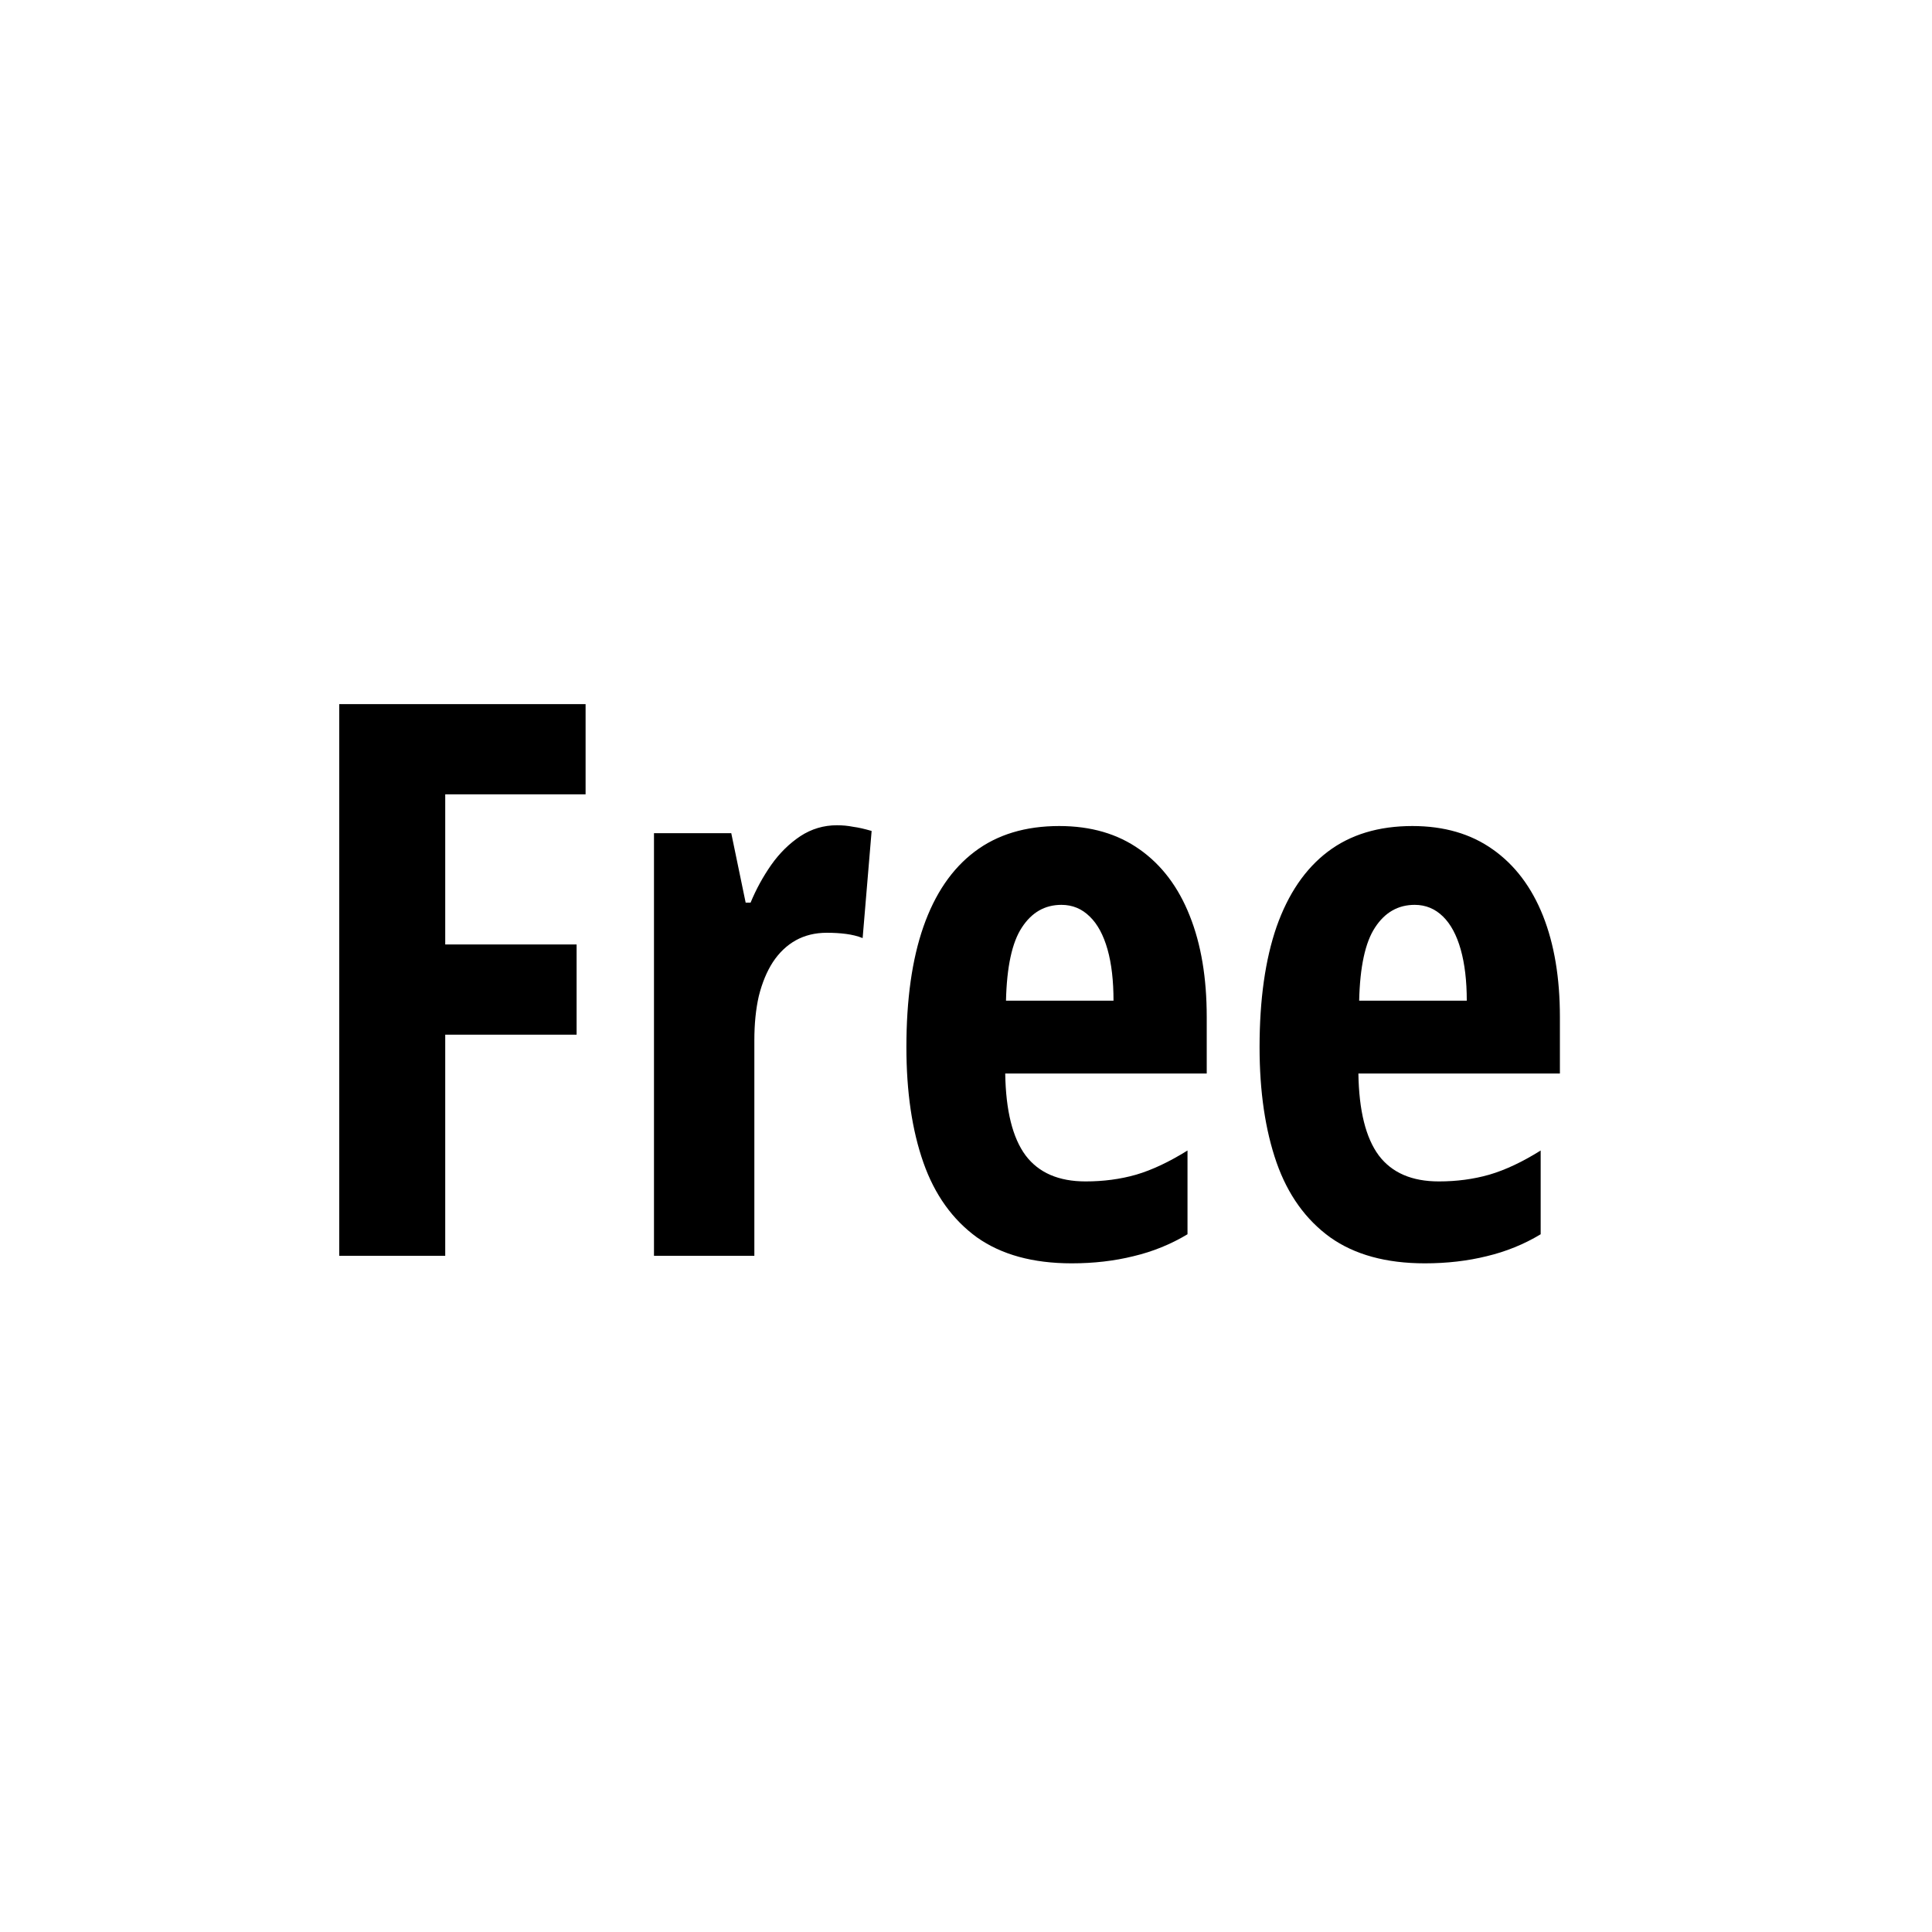 <svg width="20" height="20" viewBox="0 0 20 20" xmlns="http://www.w3.org/2000/svg">
<path d="M4.609 13H3.512V7.289H6.062V8.223H4.609V9.777H5.969V10.711H4.609V13ZM8.664 8.543C8.721 8.543 8.777 8.548 8.832 8.559C8.887 8.566 8.951 8.581 9.023 8.602L8.93 9.711C8.878 9.69 8.82 9.676 8.758 9.668C8.698 9.66 8.632 9.656 8.559 9.656C8.439 9.656 8.332 9.682 8.238 9.734C8.145 9.786 8.065 9.862 8 9.961C7.938 10.057 7.889 10.175 7.855 10.312C7.824 10.448 7.809 10.6 7.809 10.77V13H6.77V8.625H7.57L7.719 9.344H7.77C7.827 9.206 7.898 9.076 7.984 8.953C8.07 8.831 8.171 8.732 8.285 8.656C8.4 8.581 8.526 8.543 8.664 8.543ZM10.965 8.551C11.293 8.551 11.57 8.632 11.797 8.793C12.026 8.954 12.199 9.184 12.316 9.48C12.434 9.775 12.492 10.124 12.492 10.527V11.113H10.406C10.412 11.496 10.482 11.779 10.617 11.961C10.753 12.141 10.96 12.23 11.238 12.23C11.423 12.23 11.598 12.207 11.762 12.16C11.928 12.111 12.105 12.027 12.293 11.91V12.777C12.118 12.882 11.932 12.957 11.734 13.004C11.537 13.053 11.323 13.078 11.094 13.078C10.693 13.078 10.366 12.988 10.113 12.809C9.861 12.626 9.676 12.368 9.559 12.035C9.441 11.699 9.383 11.301 9.383 10.84C9.383 10.348 9.441 9.932 9.559 9.594C9.678 9.253 9.855 8.993 10.09 8.816C10.324 8.639 10.616 8.551 10.965 8.551ZM10.988 9.367C10.816 9.367 10.68 9.445 10.578 9.602C10.477 9.755 10.422 10.008 10.414 10.359H11.527C11.527 10.154 11.507 9.977 11.465 9.828C11.423 9.68 11.362 9.566 11.281 9.488C11.2 9.408 11.103 9.367 10.988 9.367ZM14.621 8.551C14.949 8.551 15.227 8.632 15.453 8.793C15.682 8.954 15.855 9.184 15.973 9.48C16.09 9.775 16.148 10.124 16.148 10.527V11.113H14.062C14.068 11.496 14.138 11.779 14.273 11.961C14.409 12.141 14.616 12.23 14.895 12.23C15.079 12.23 15.254 12.207 15.418 12.16C15.585 12.111 15.762 12.027 15.949 11.91V12.777C15.775 12.882 15.588 12.957 15.391 13.004C15.193 13.053 14.979 13.078 14.75 13.078C14.349 13.078 14.022 12.988 13.77 12.809C13.517 12.626 13.332 12.368 13.215 12.035C13.098 11.699 13.039 11.301 13.039 10.84C13.039 10.348 13.098 9.932 13.215 9.594C13.335 9.253 13.512 8.993 13.746 8.816C13.98 8.639 14.272 8.551 14.621 8.551ZM14.645 9.367C14.473 9.367 14.336 9.445 14.234 9.602C14.133 9.755 14.078 10.008 14.07 10.359H15.184C15.184 10.154 15.163 9.977 15.121 9.828C15.079 9.68 15.018 9.566 14.938 9.488C14.857 9.408 14.759 9.367 14.645 9.367Z"/>
</svg>
